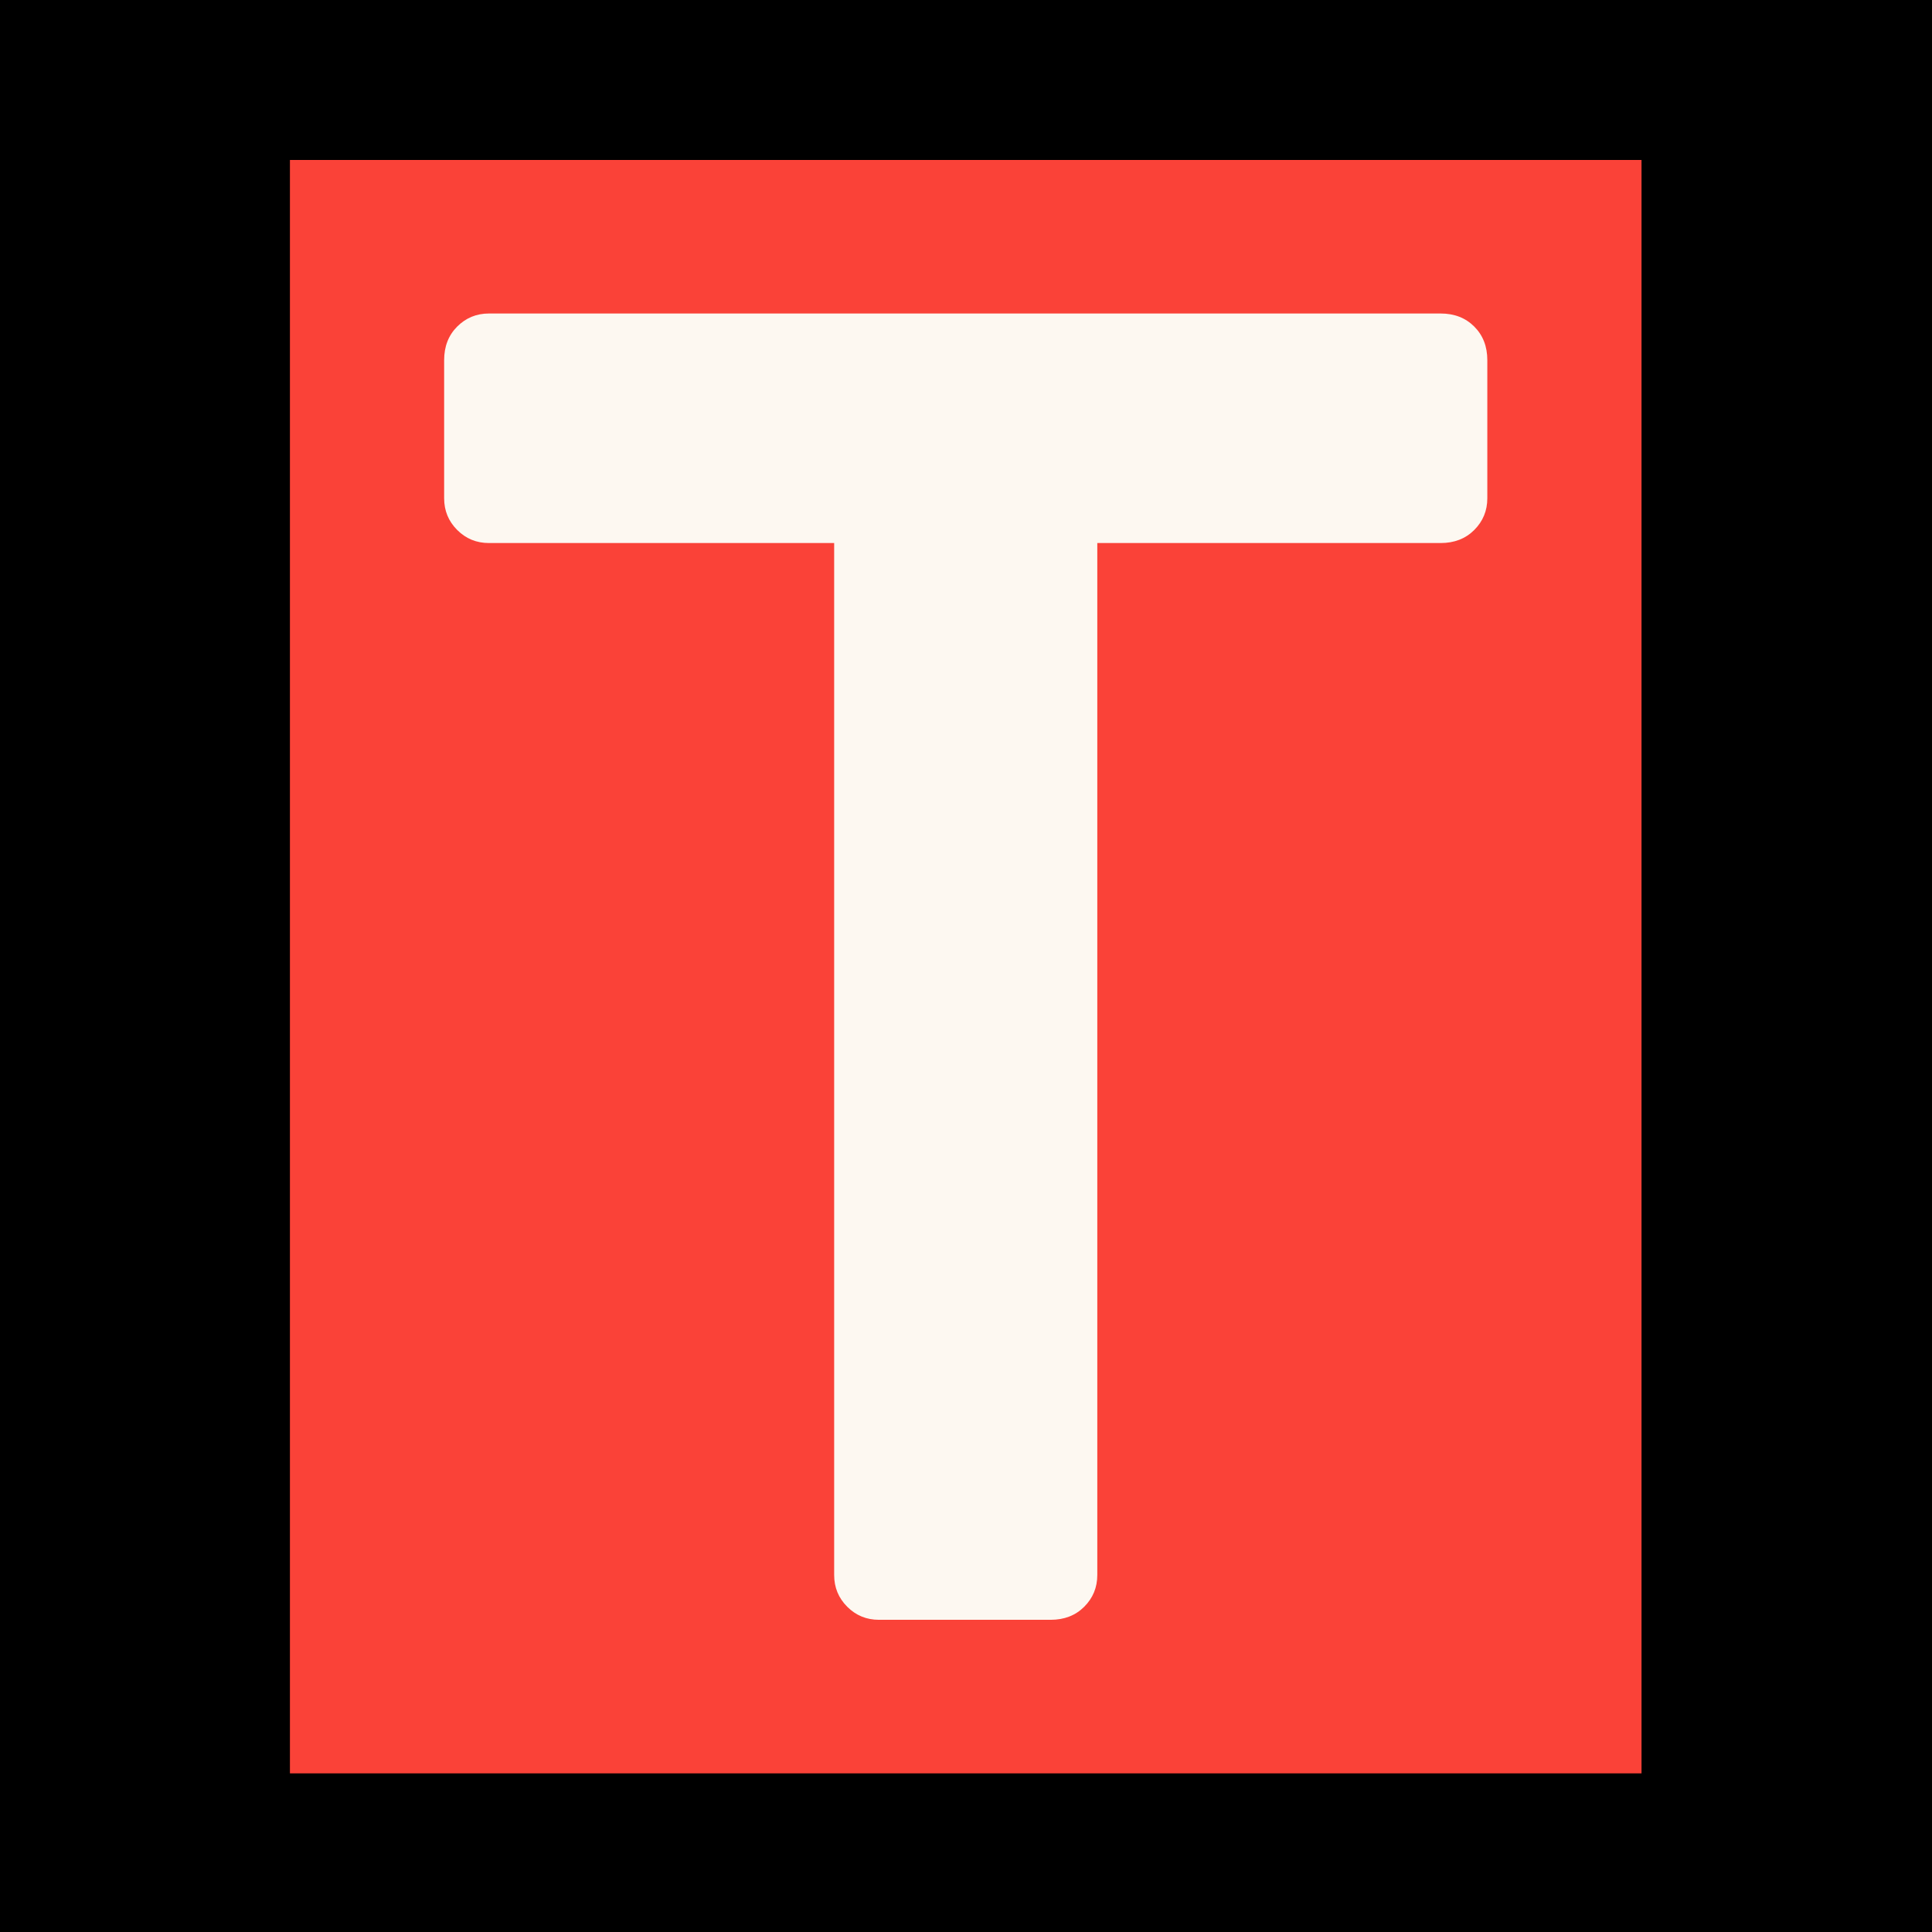 <svg xmlns="http://www.w3.org/2000/svg" version="1.1" xmlns:xlink="http://www.w3.org/1999/xlink" xmlns:svgjs="http://svgjs.dev/svgjs" width="1000" height="1000" viewBox="0 0 1000 1000"><rect width="1000" height="1000" fill="#000000"></rect><g transform="matrix(0.7,0,0,0.7,149.86,82.788)"><svg viewBox="0 0 207 247" data-background-color="#000000" preserveAspectRatio="xMidYMid meet" height="1193" width="1000" xmlns="http://www.w3.org/2000/svg" xmlns:xlink="http://www.w3.org/1999/xlink"><g id="tight-bounds" transform="matrix(1,0,0,1,0.041,-0.1)"><svg viewBox="0 0 206.917 247.2" height="247.2" width="206.917"><g><svg viewBox="0 0 206.917 247.2" height="247.2" width="206.917"><g><svg viewBox="0 0 206.917 247.2" height="247.2" width="206.917"><g><svg viewBox="0 0 206.917 247.2" height="247.2" width="206.917"><g><svg viewBox="0 0 206.917 247.2" height="247.2" width="206.917"><rect width="206.917" height="247.2" x="0" y="0" opacity="1" fill="#fa4238" data-fill-palette-color="tertiary"></rect><g transform="matrix(1,0,0,1,23.608,23.608)"><svg width="159.702" viewBox="1.15 -35 27.95 35" height="199.985" data-palette-color="#fdf8f1"><path d="M17.4 0L12.8 0Q12.3 0 11.95-0.35 11.6-0.7 11.6-1.2L11.6-1.2 11.6-28.85 2.35-28.85Q1.85-28.85 1.5-29.2 1.15-29.55 1.15-30.05L1.15-30.05 1.15-33.75Q1.15-34.3 1.5-34.65 1.85-35 2.35-35L2.35-35 27.85-35Q28.4-35 28.75-34.65 29.1-34.3 29.1-33.75L29.1-33.75 29.1-30.05Q29.1-29.55 28.75-29.2 28.4-28.85 27.85-28.85L27.85-28.85 18.65-28.85 18.65-1.2Q18.65-0.7 18.3-0.35 17.95 0 17.4 0L17.4 0Z" opacity="1" transform="matrix(1,0,0,1,0,0)" fill="#fdf8f1" class="undefined-text-0" data-fill-palette-color="quaternary" id="text-0"></path></svg></g></svg></g></svg></g></svg></g><g></g></svg></g><defs></defs></svg><rect width="206.917" height="247.2" fill="none" stroke="none" visibility="hidden"></rect></g></svg></g></svg>